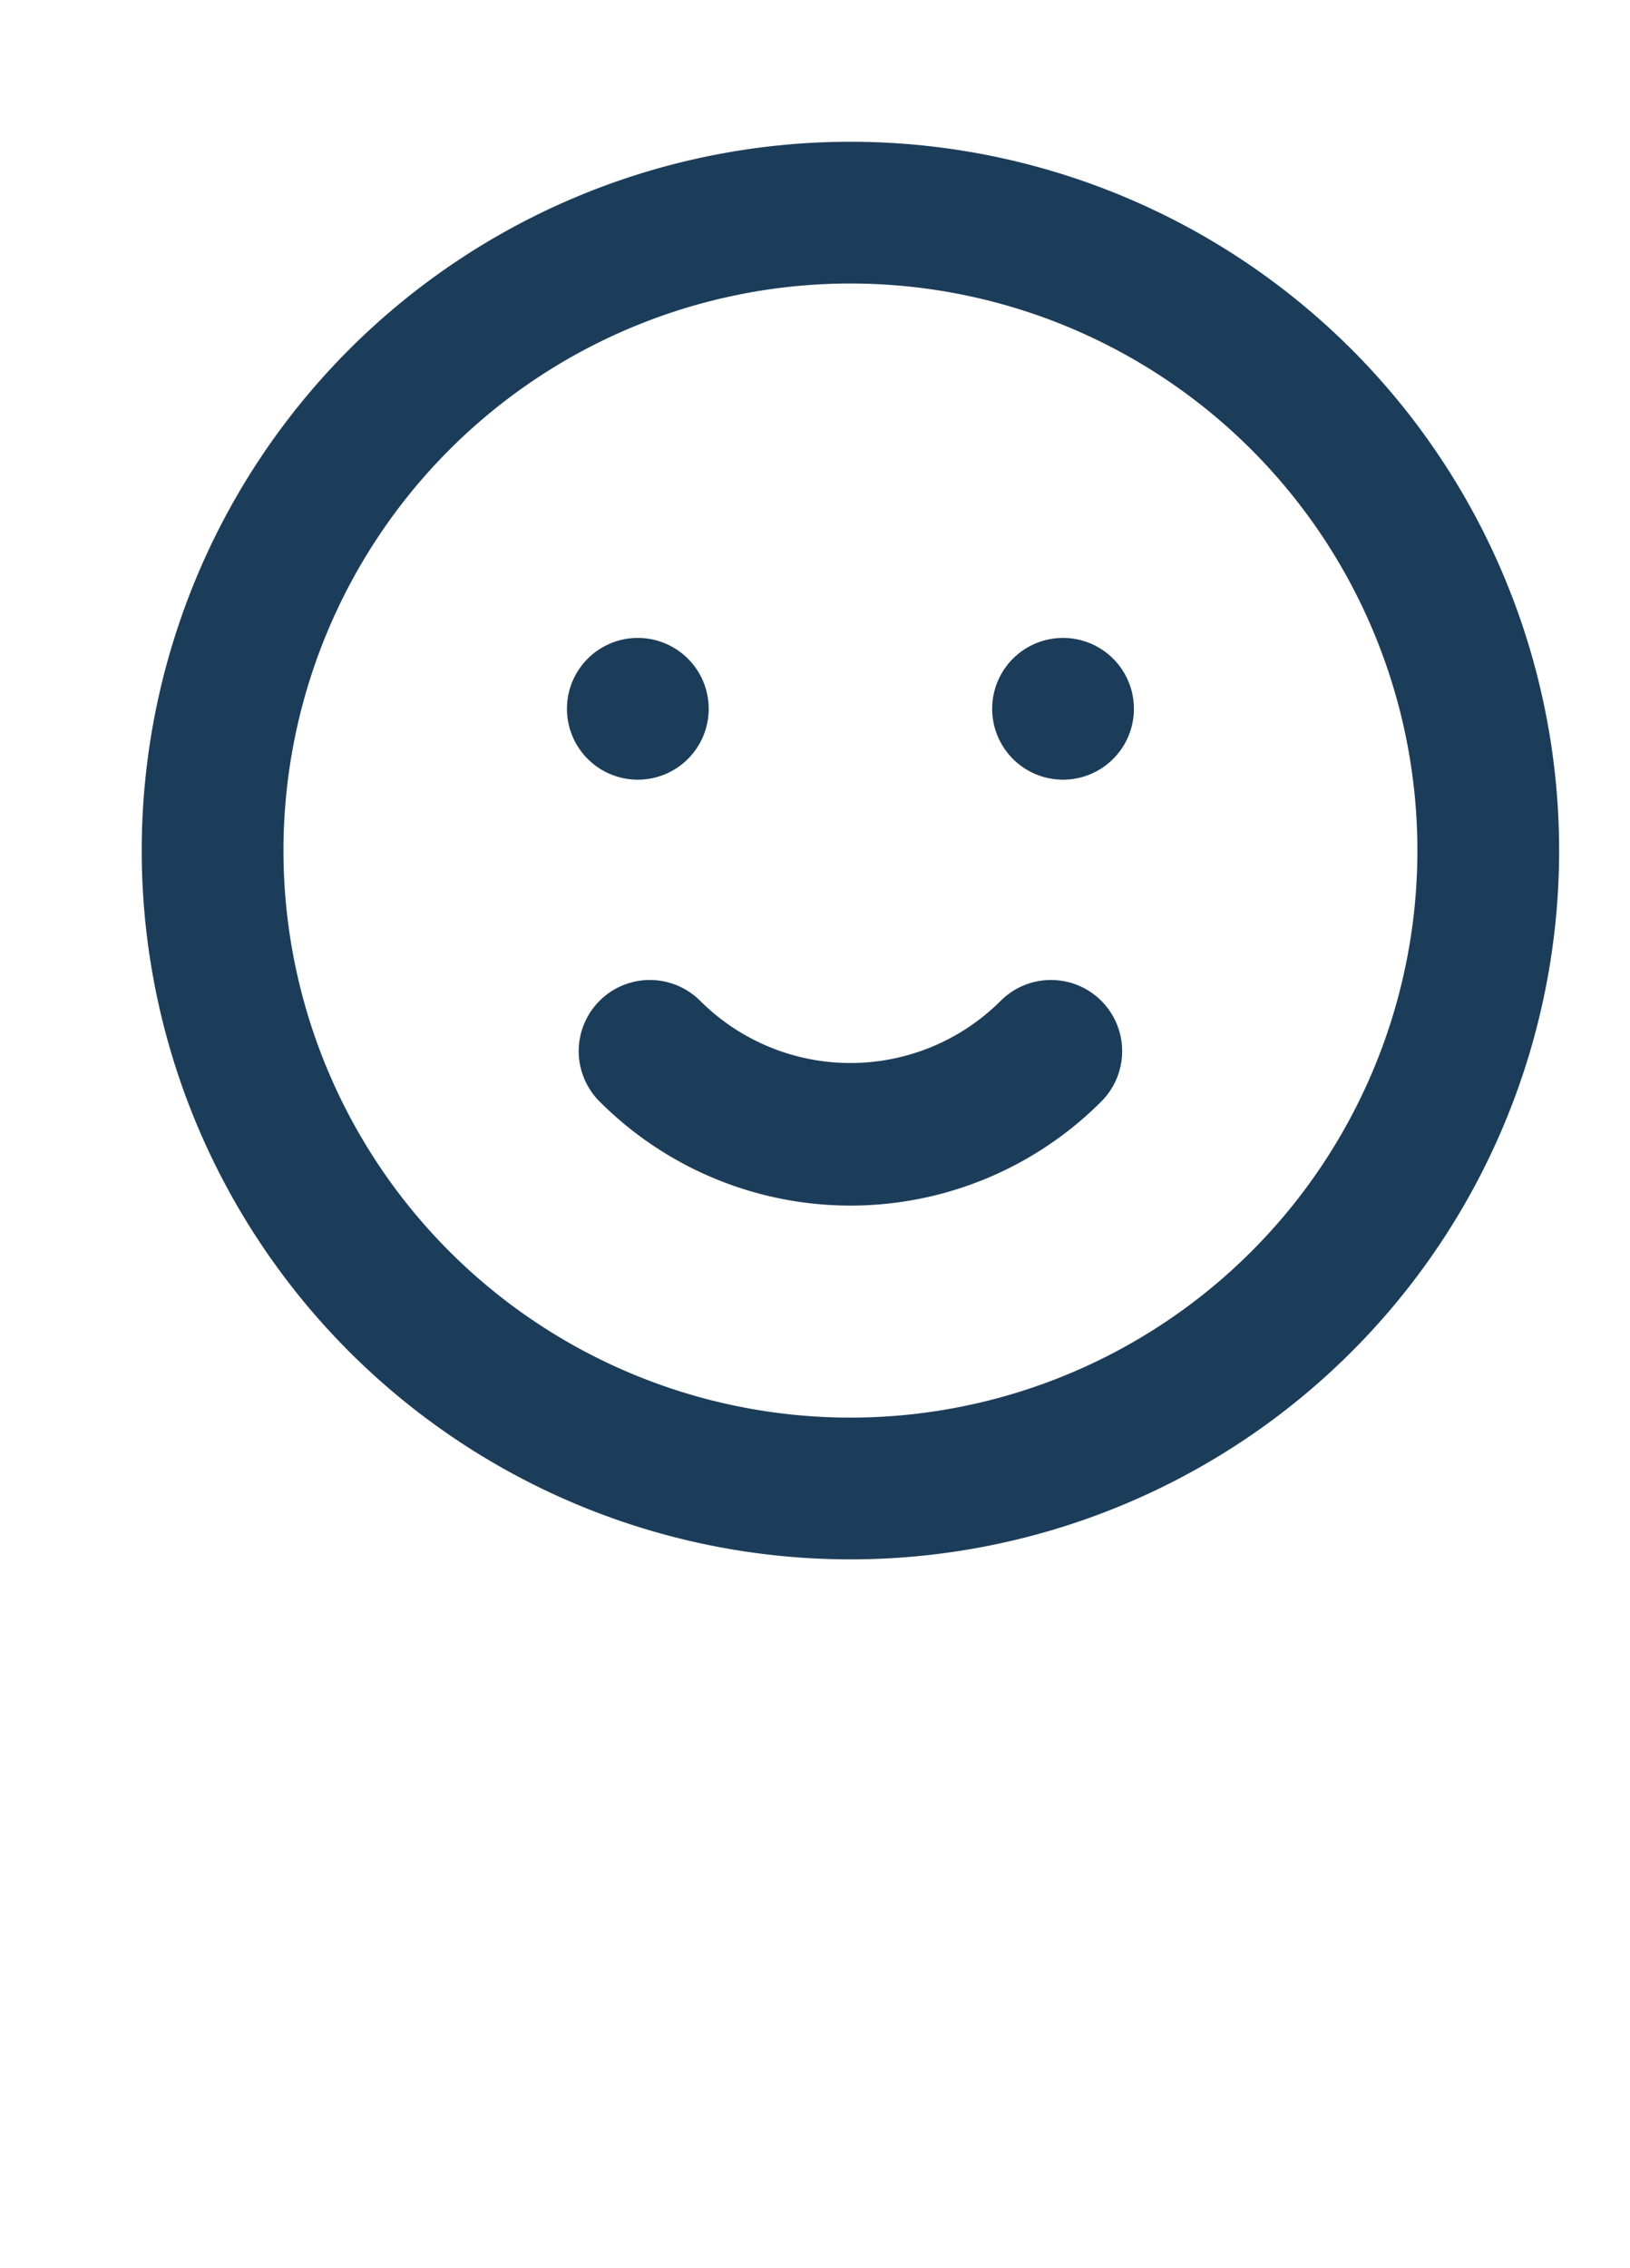 <svg xmlns="http://www.w3.org/2000/svg" width="23" height="32" viewBox="0 0 23 32">
    <g fill="#1c3d5a" fill-rule="evenodd">
        <path class="heroicon-ui" d="M12 22a10 10 0 1 1 0-20 10 10 0 0 1 0 20zm0-2a8 8 0 1 0 0-16 8 8 0 0 0 0 16zm-3.54-4.46a1 1 0 0 1 1.42-1.42 3 3 0 0 0 4.24 0 1 1 0 0 1 1.42 1.42 5 5 0 0 1-7.08 0zM9 11a1 1 0 1 1 0-2 1 1 0 0 1 0 2zm6 0a1 1 0 1 1 0-2 1 1 0 0 1 0 2z"/>
    </g>
</svg>
